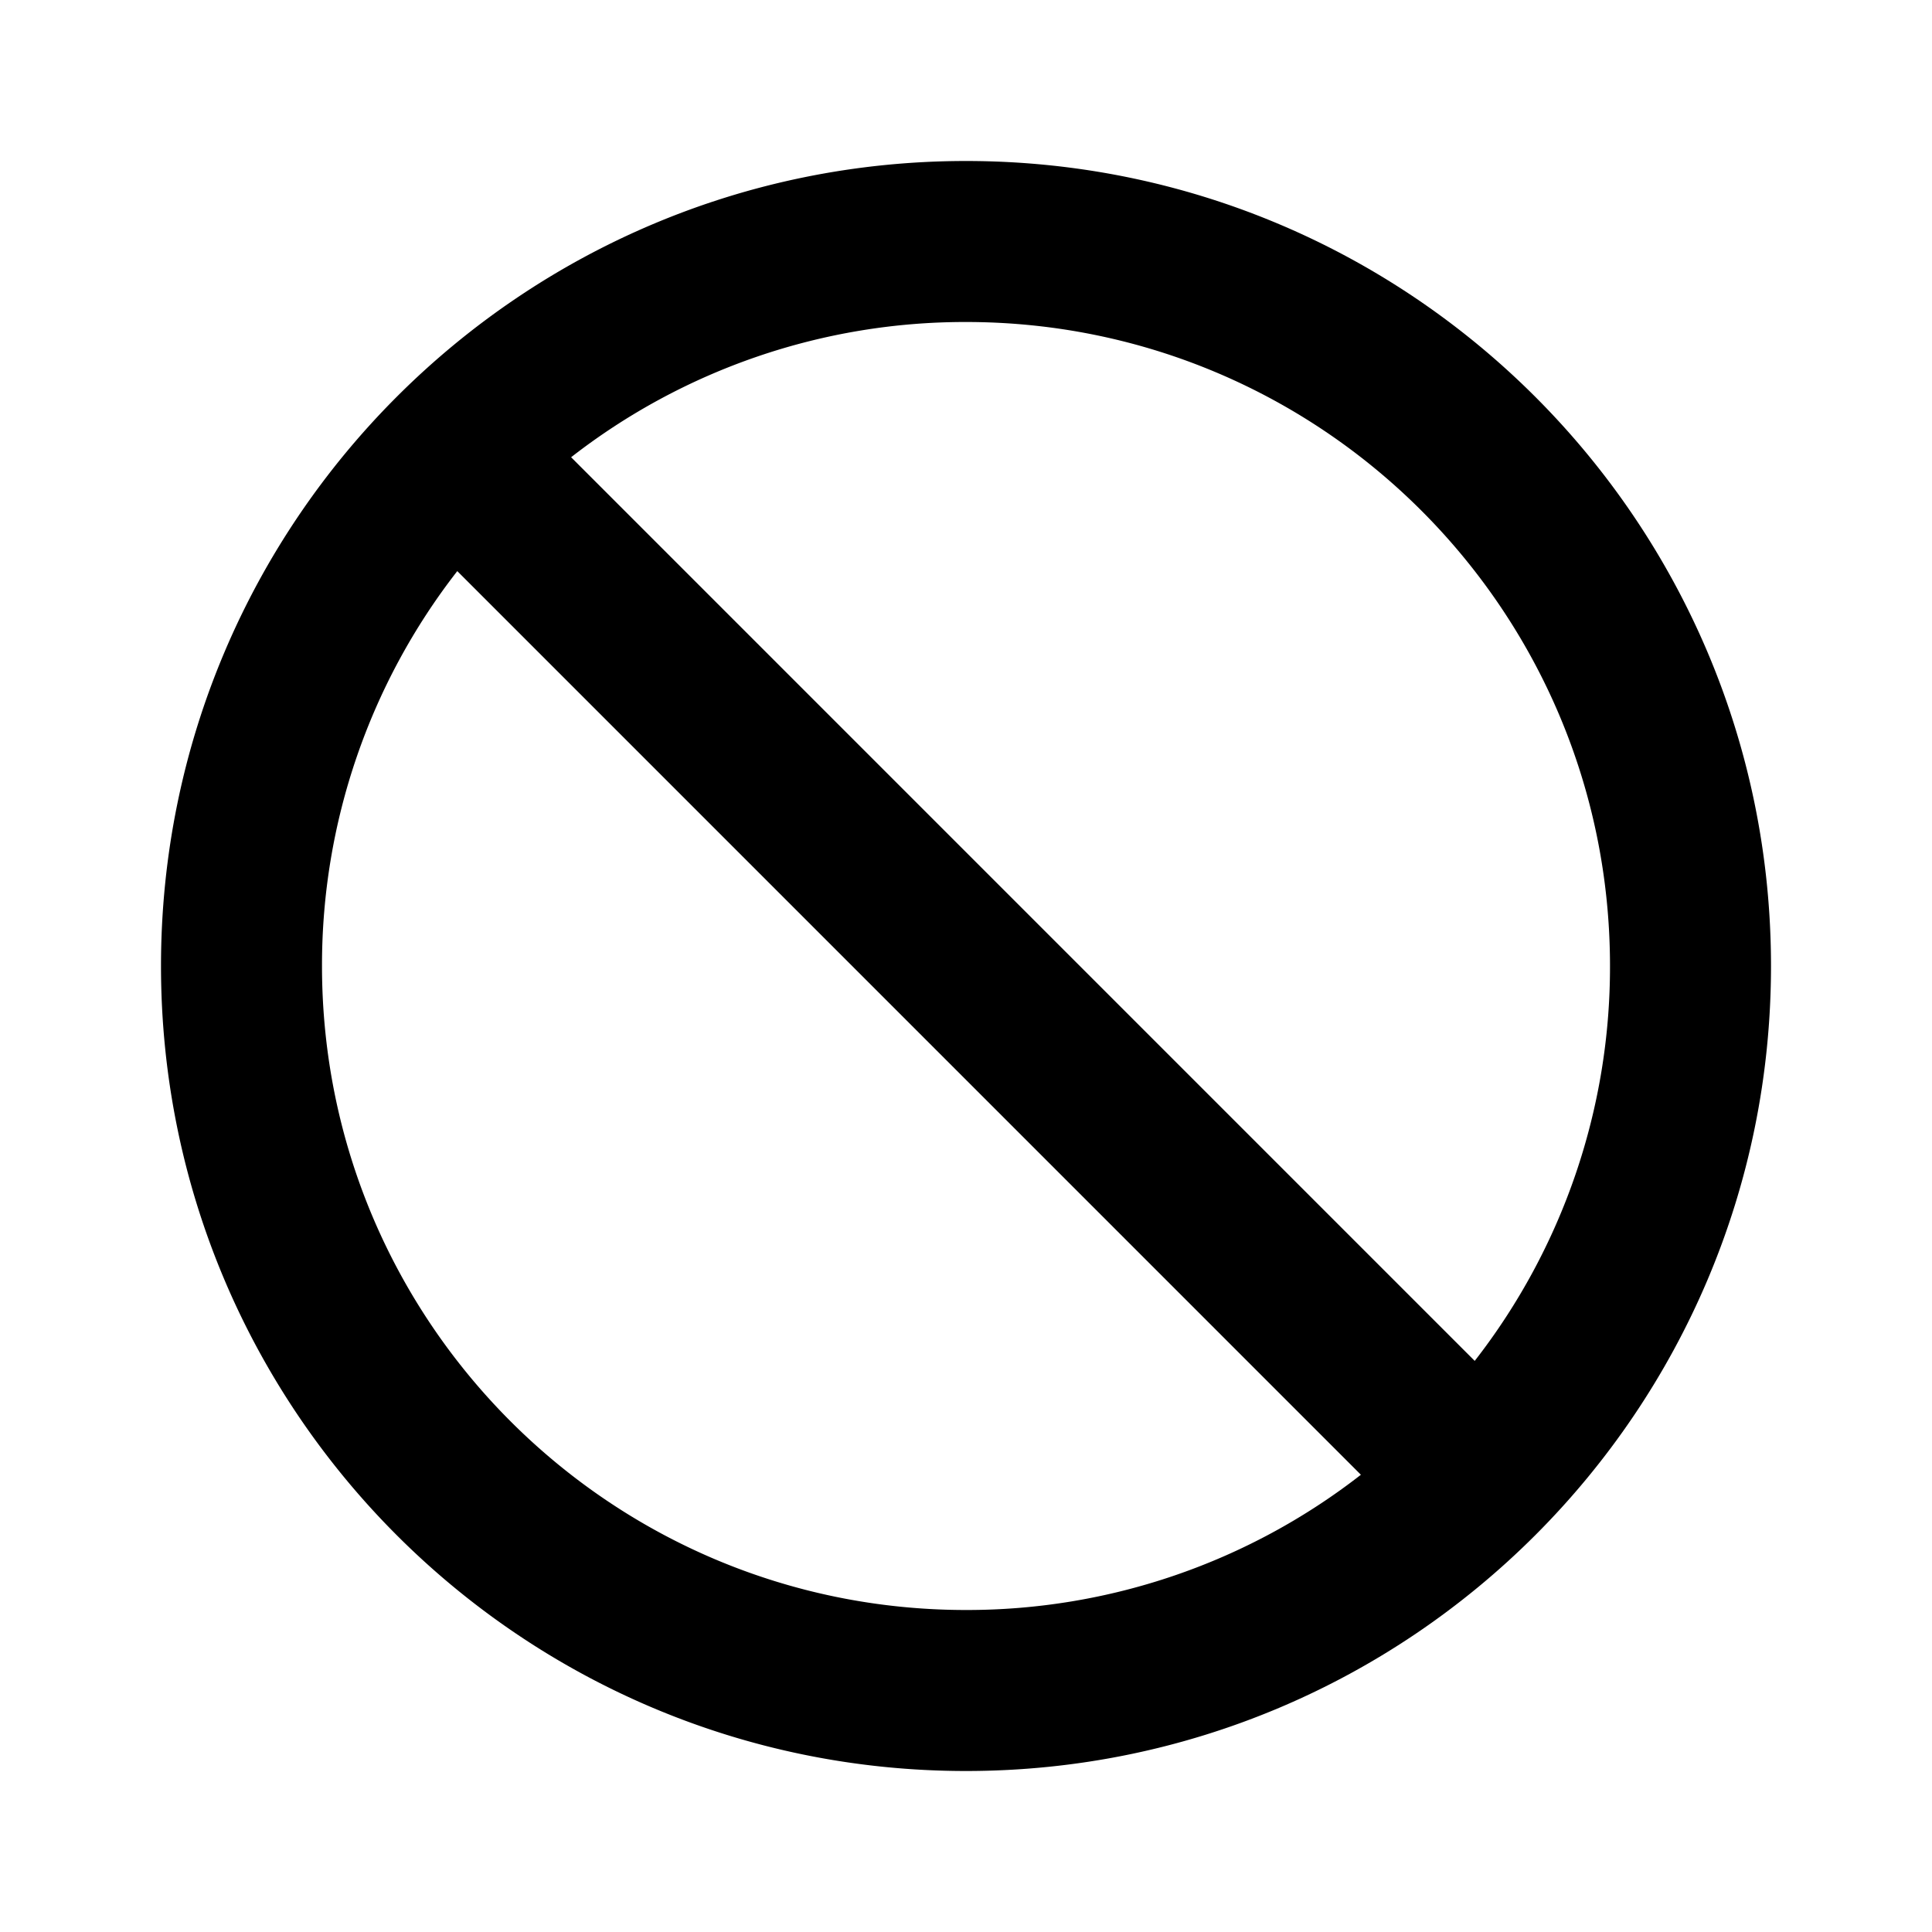 <svg xmlns="http://www.w3.org/2000/svg" viewBox="0 0 1024 1024" version="1.1"><path d="M512 85.333c235.648 0 426.667 191.019 426.667 426.667s-191.019 426.667-426.667 426.667S85.333 747.648 85.333 512 276.352 85.333 512 85.333zM170.667 512c0 188.523 152.811 341.333 341.333 341.333a339.84 339.84 0 0 0 209.301-71.68l-478.933-478.955A339.84 339.84 0 0 0 170.667 512zM512 170.667a339.84 339.84 0 0 0-209.301 71.68l478.933 478.955A339.84 339.84 0 0 0 853.333 512c0-188.523-152.811-341.333-341.333-341.333z" p-id="47771"></path></svg>